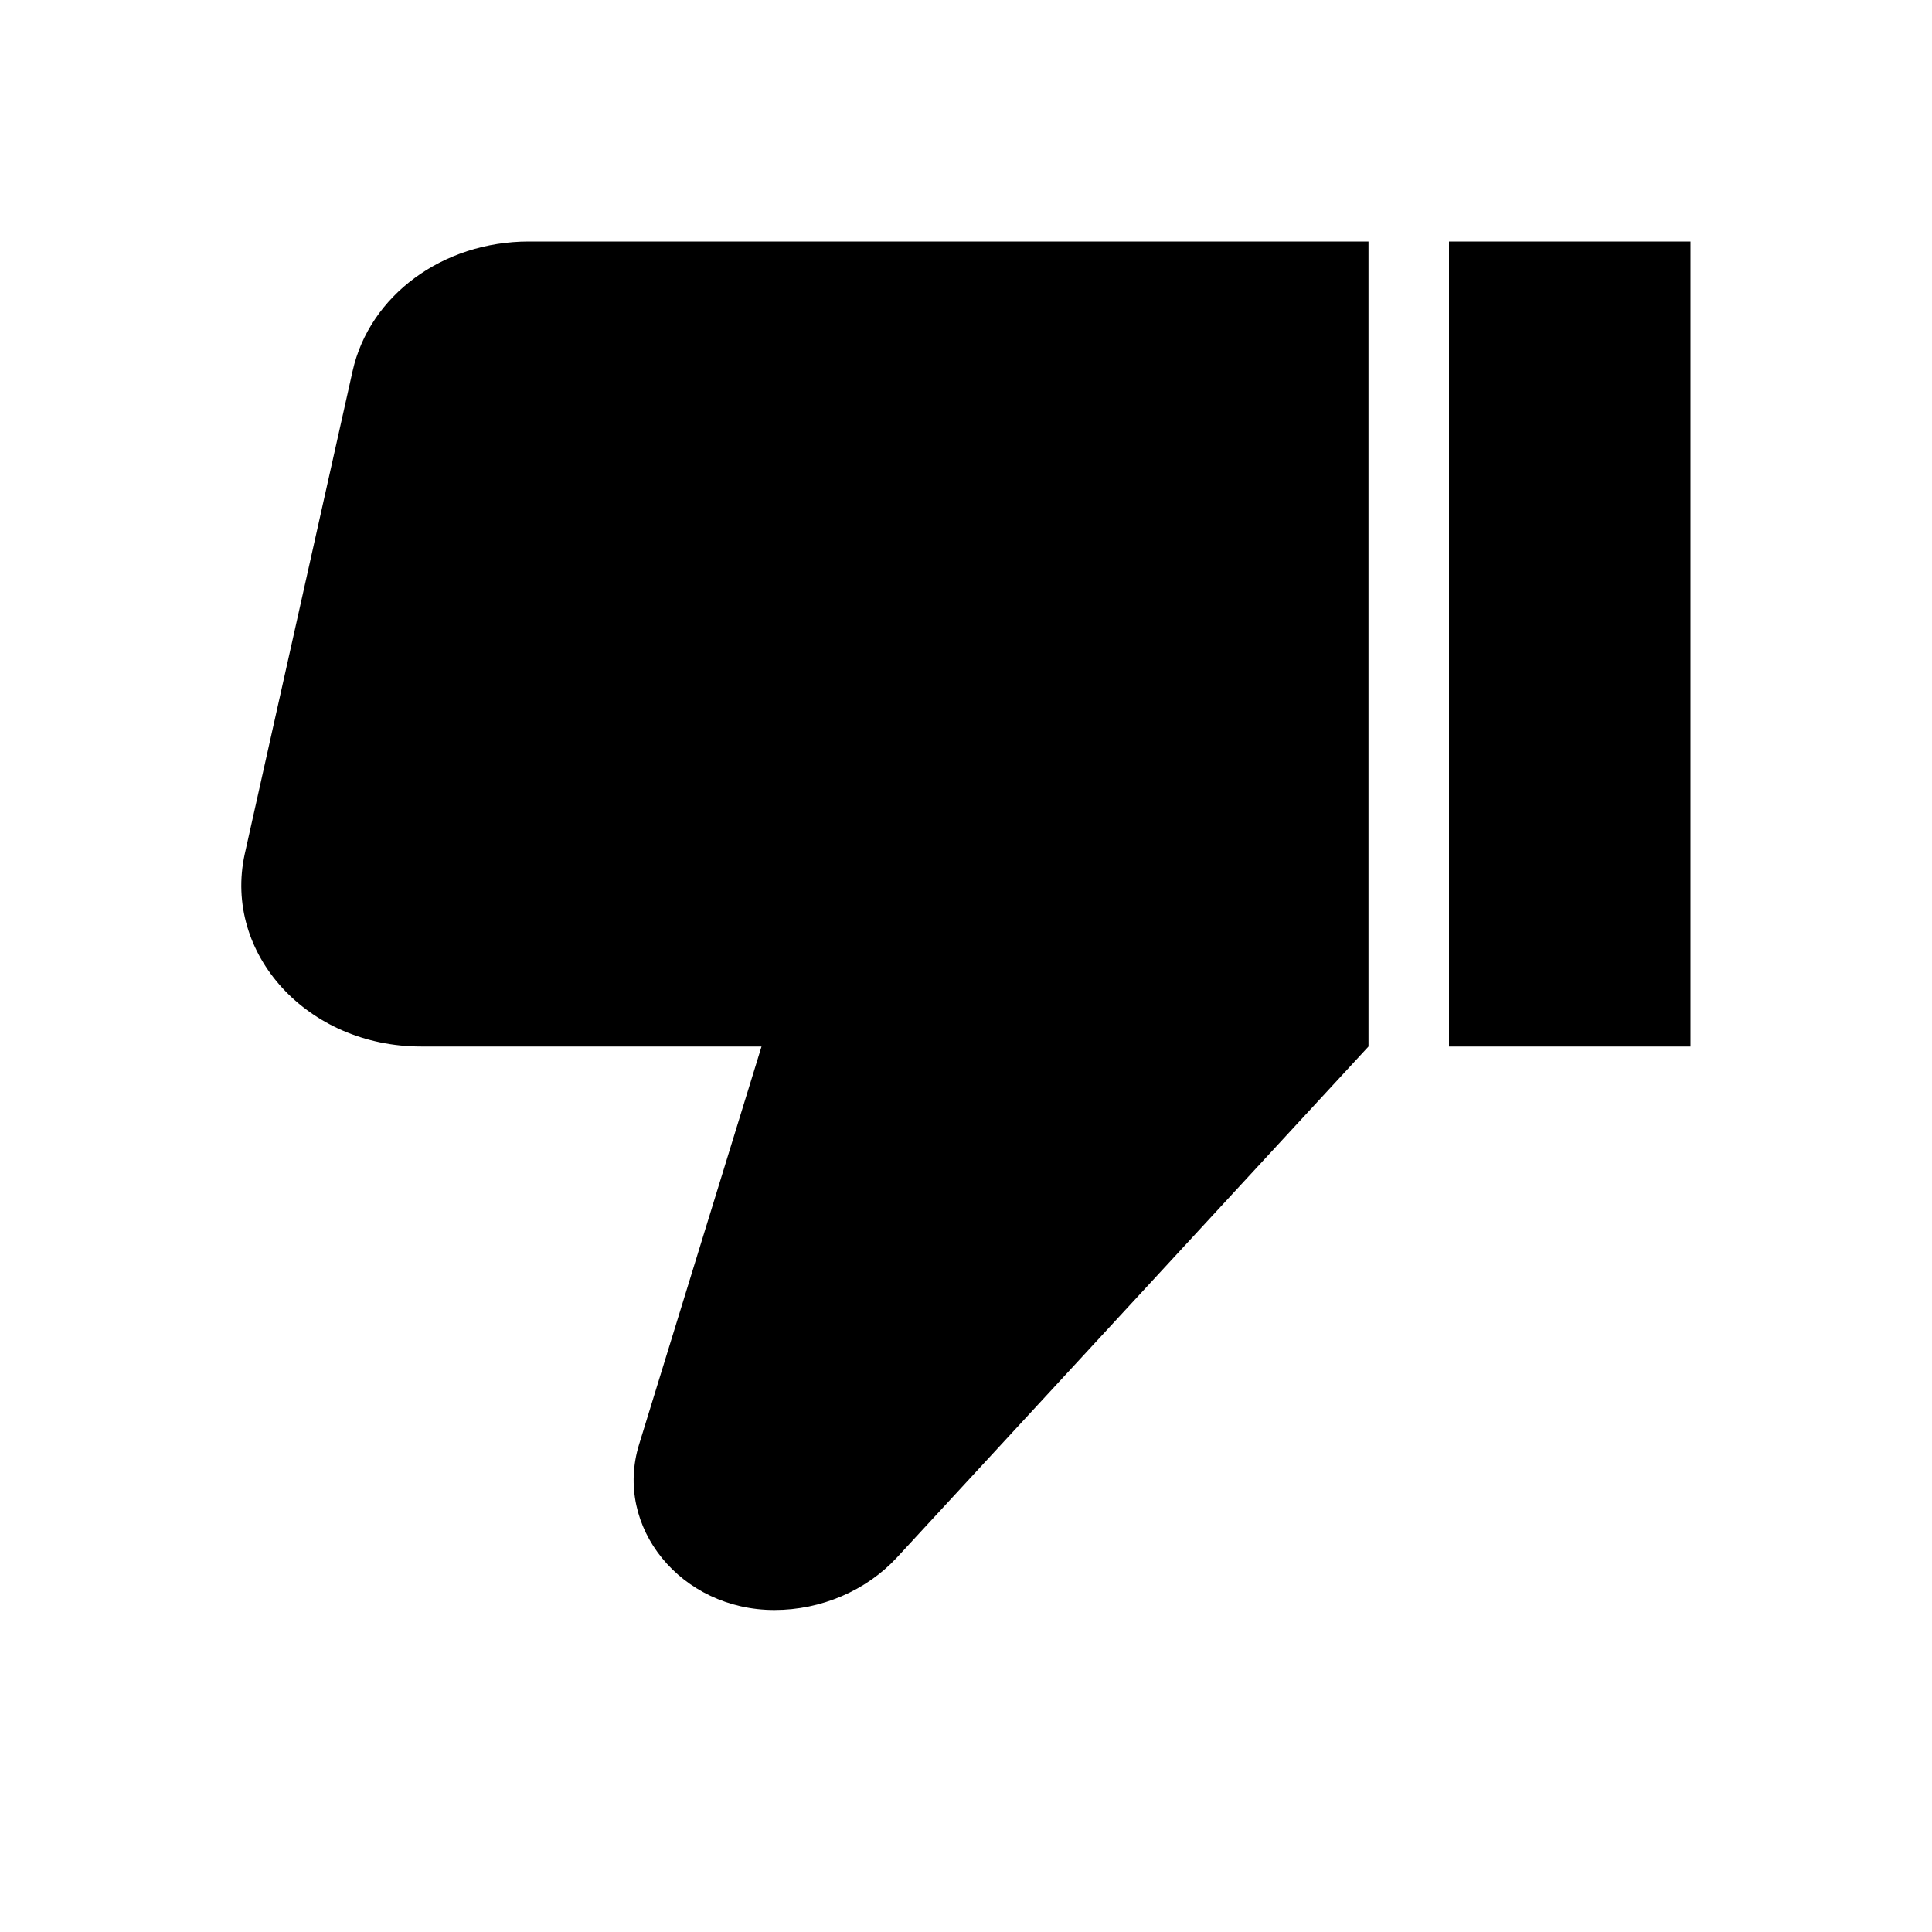 <svg width="24" height="24" viewBox="0 0 24 24" fill="none" xmlns="http://www.w3.org/2000/svg">
<path d="M18 3H21V13H18V3ZM5.23 13H9.46L7.94 17.94C7.62 18.97 8.46 20 9.62 20C10.2 20 10.76 19.76 11.14 19.35L17 13V3H6.57C5.5 3 4.59 3.67 4.38 4.61L3.04 10.61C2.77 11.85 3.82 13 5.23 13Z" fill="black"/>
</svg>
